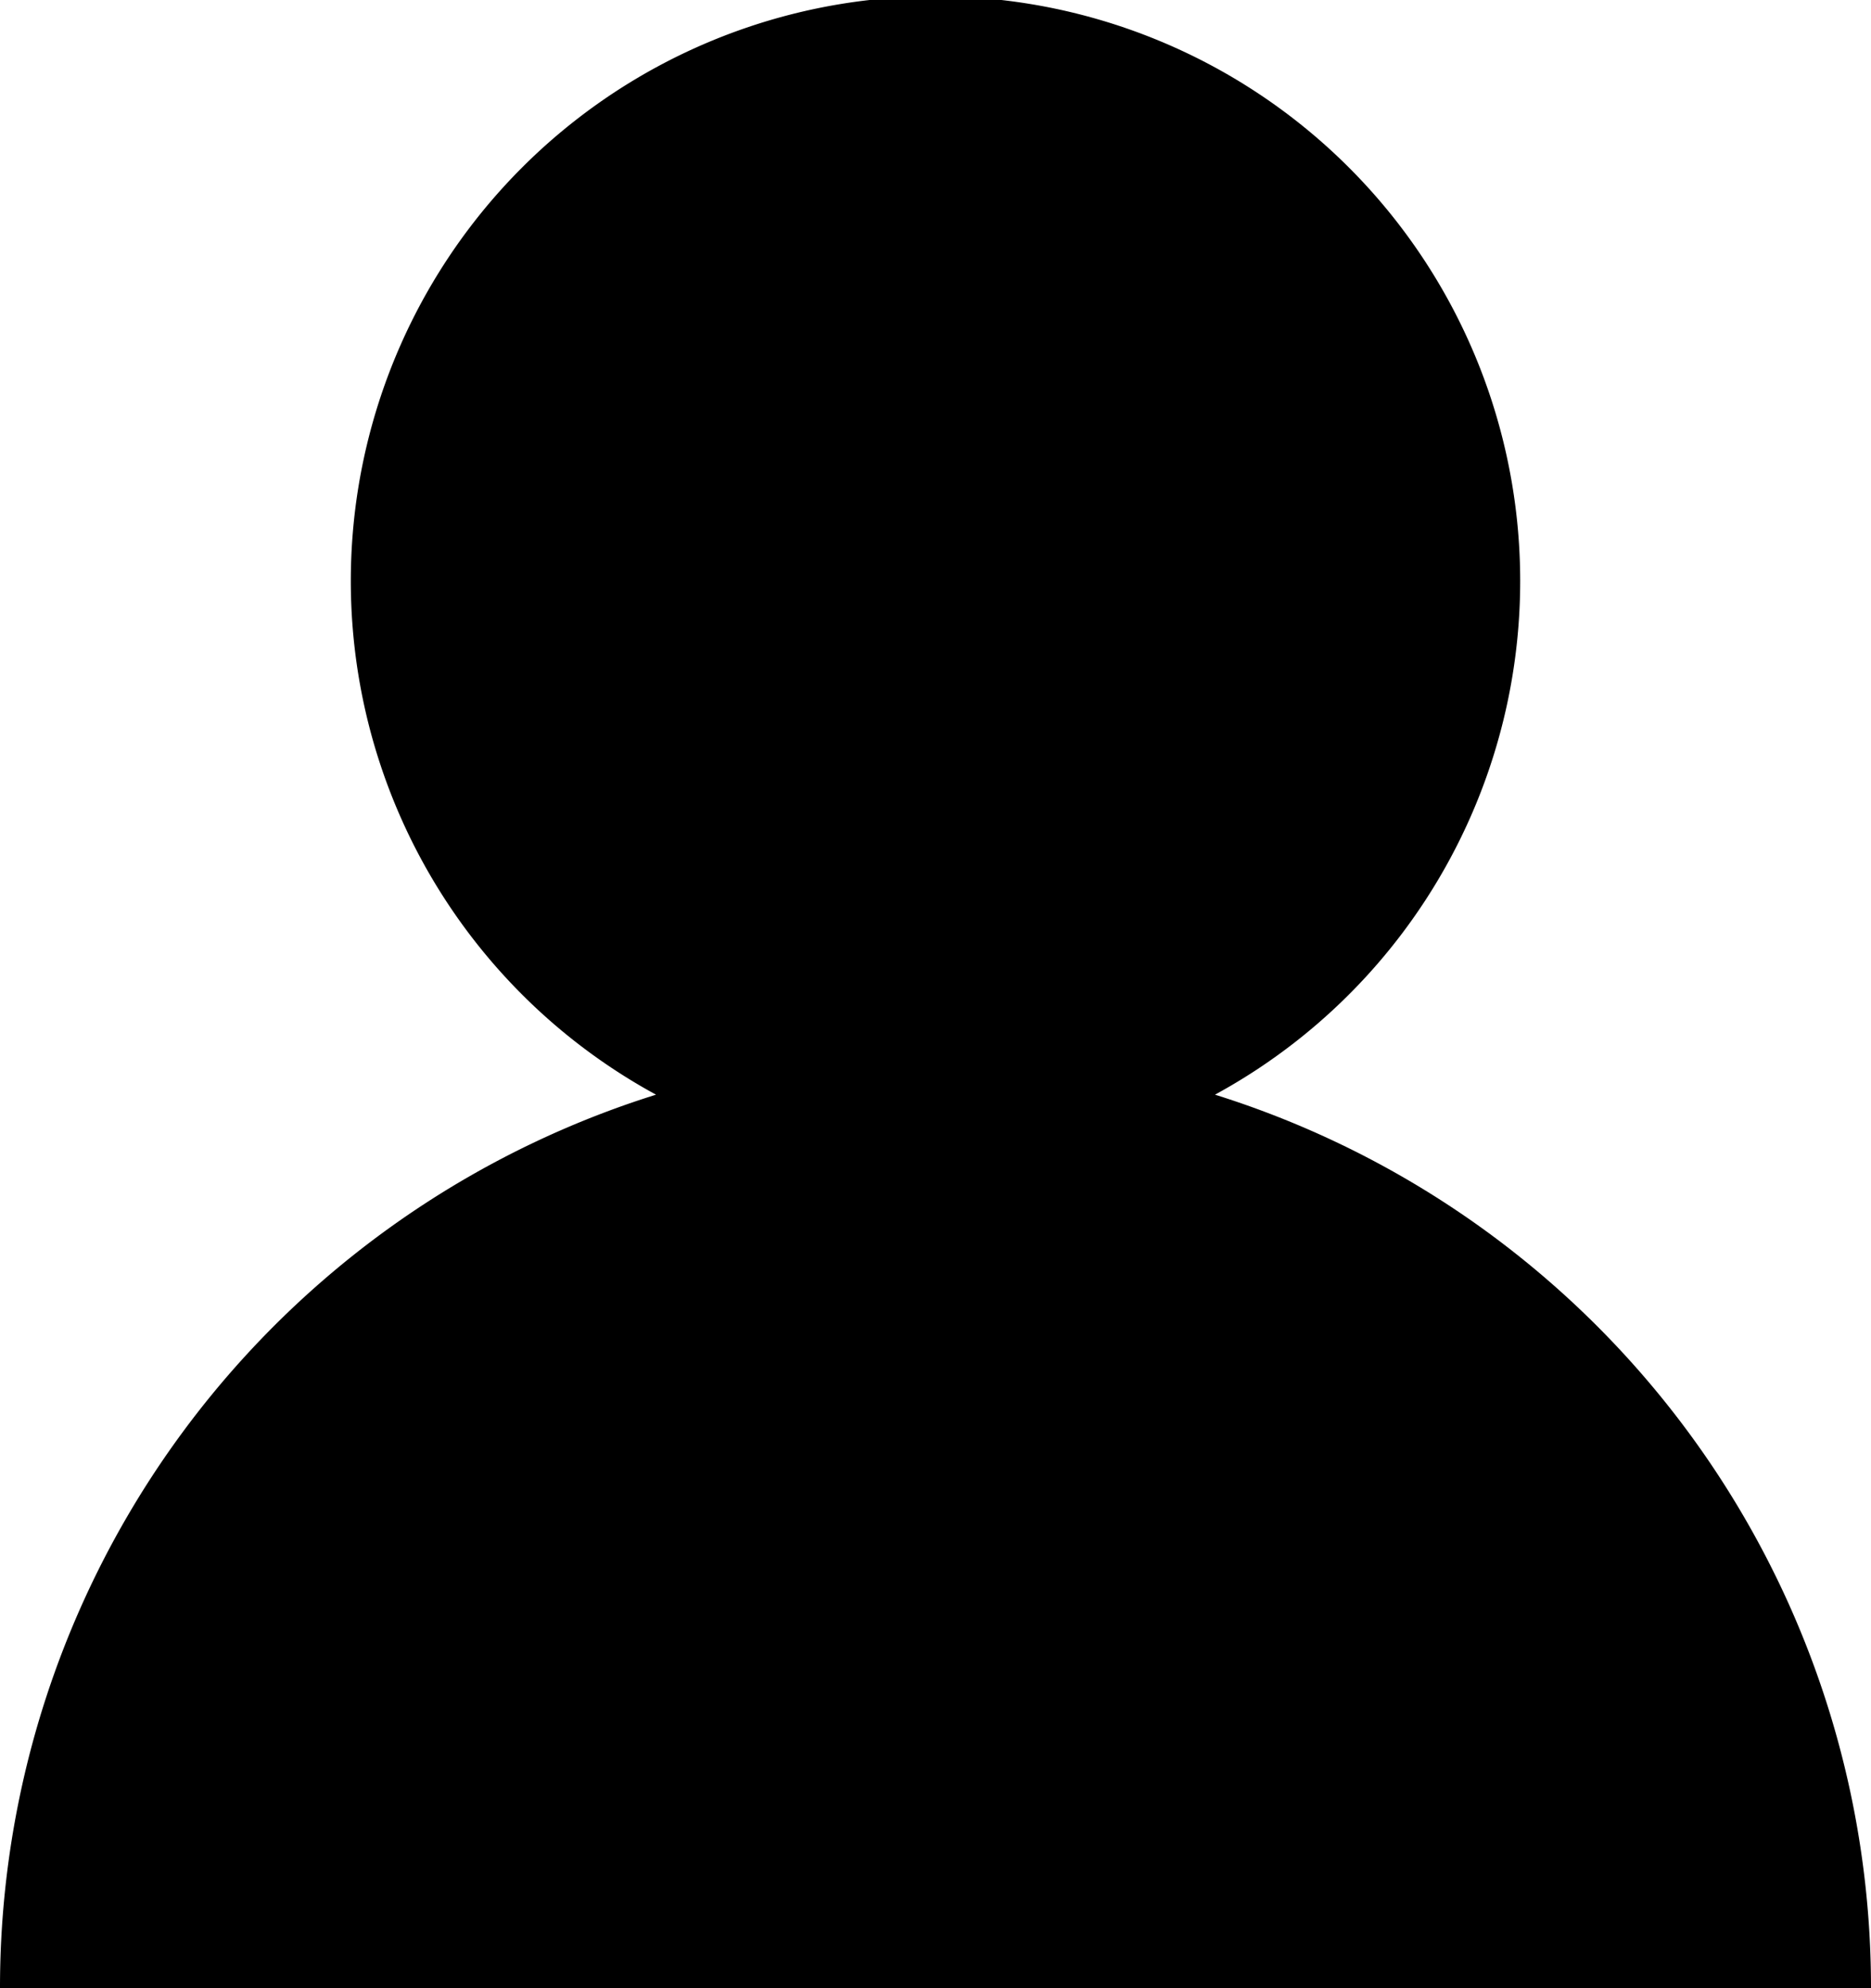 <svg xmlns="http://www.w3.org/2000/svg" viewBox="0 0 16 17"><g id="Layer_2" data-name="Layer 2"><g id="Layer_1-2" data-name="Layer 1"><path d="M10.39,9.36a5,5,0,1,0-4.78,0A8,8,0,0,0,0,17H16A8,8,0,0,0,10.39,9.36Z"/></g></g></svg>